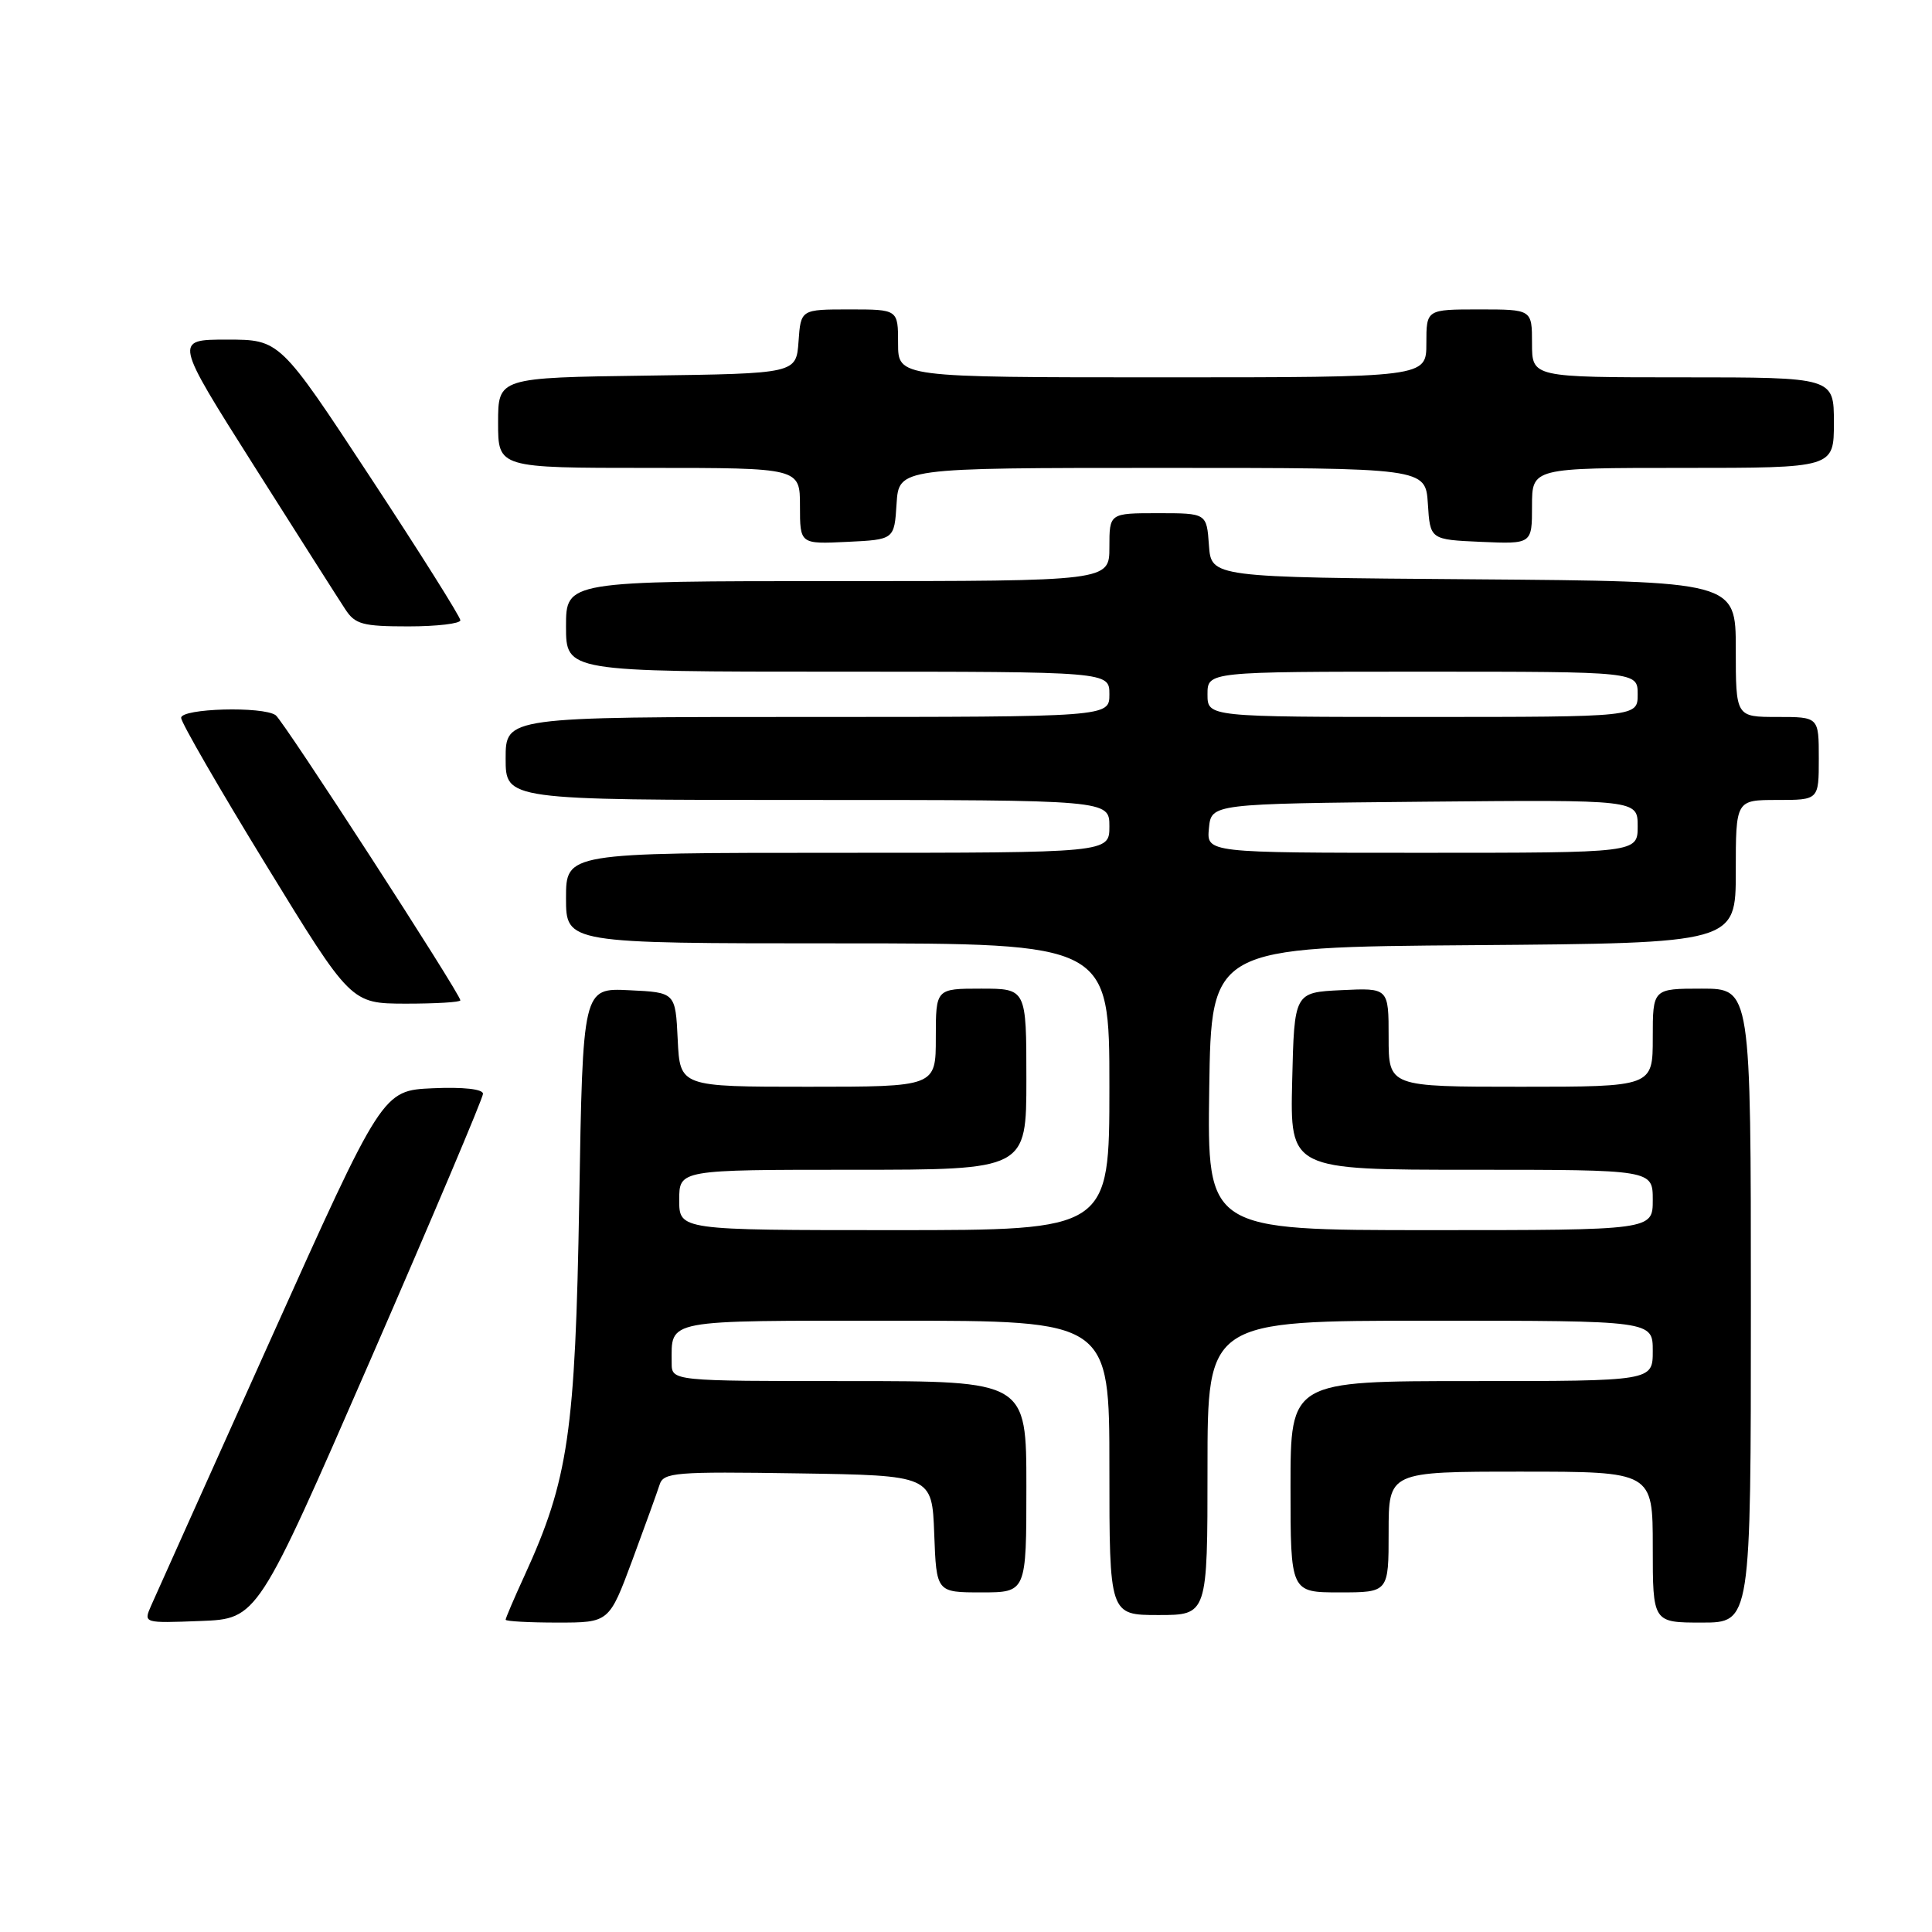 <?xml version="1.0" encoding="UTF-8" standalone="no"?>
<!DOCTYPE svg PUBLIC "-//W3C//DTD SVG 1.1//EN" "http://www.w3.org/Graphics/SVG/1.1/DTD/svg11.dtd" >
<svg xmlns="http://www.w3.org/2000/svg" xmlns:xlink="http://www.w3.org/1999/xlink" version="1.1" viewBox="0 0 256 256">
 <g >
 <path fill="currentColor"
d=" M 49.07 180.22 C 57.28 161.37 64.00 145.49 64.00 144.93 C 64.00 144.31 61.39 144.02 57.34 144.20 C 50.68 144.50 50.68 144.50 35.85 177.50 C 27.69 195.65 20.57 211.53 20.01 212.79 C 19.01 215.08 19.02 215.08 26.57 214.79 C 34.13 214.50 34.13 214.50 49.07 180.22 Z  M 83.78 206.75 C 85.46 202.21 87.09 197.70 87.40 196.73 C 87.91 195.10 89.45 194.98 105.73 195.23 C 123.50 195.50 123.50 195.50 123.79 203.25 C 124.08 211.00 124.08 211.00 130.04 211.00 C 136.00 211.00 136.00 211.00 136.00 197.00 C 136.00 183.00 136.00 183.00 112.50 183.00 C 89.00 183.00 89.00 183.00 89.00 180.58 C 89.00 174.76 87.74 175.00 118.61 175.00 C 147.00 175.00 147.00 175.00 147.00 194.50 C 147.00 214.00 147.00 214.00 153.50 214.00 C 160.00 214.00 160.00 214.00 160.00 194.50 C 160.00 175.00 160.00 175.00 189.50 175.00 C 219.00 175.00 219.00 175.00 219.00 179.00 C 219.00 183.00 219.00 183.00 195.00 183.00 C 171.00 183.00 171.00 183.00 171.00 197.00 C 171.00 211.00 171.00 211.00 177.50 211.00 C 184.00 211.00 184.00 211.00 184.00 203.00 C 184.00 195.00 184.00 195.00 201.50 195.00 C 219.00 195.00 219.00 195.00 219.00 205.00 C 219.00 215.00 219.00 215.00 225.50 215.00 C 232.00 215.00 232.00 215.00 232.00 173.00 C 232.00 131.00 232.00 131.00 225.50 131.00 C 219.00 131.00 219.00 131.00 219.00 137.50 C 219.00 144.00 219.00 144.00 201.50 144.00 C 184.00 144.00 184.00 144.00 184.00 137.45 C 184.00 130.90 184.00 130.90 177.75 131.20 C 171.50 131.50 171.50 131.50 171.22 143.25 C 170.94 155.00 170.94 155.00 194.97 155.00 C 219.00 155.00 219.00 155.00 219.00 159.00 C 219.00 163.00 219.00 163.00 189.48 163.00 C 159.96 163.00 159.96 163.00 160.23 144.25 C 160.50 125.50 160.50 125.50 195.25 125.24 C 230.00 124.97 230.00 124.97 230.00 115.49 C 230.00 106.00 230.00 106.00 235.50 106.00 C 241.00 106.00 241.00 106.00 241.00 100.50 C 241.00 95.00 241.00 95.00 235.50 95.00 C 230.00 95.00 230.00 95.00 230.00 86.01 C 230.00 77.03 230.00 77.03 195.25 76.76 C 160.50 76.50 160.50 76.50 160.19 72.25 C 159.89 68.00 159.89 68.00 153.44 68.00 C 147.00 68.00 147.00 68.00 147.00 72.50 C 147.00 77.00 147.00 77.00 111.00 77.00 C 75.00 77.00 75.00 77.00 75.00 83.00 C 75.00 89.00 75.00 89.00 111.00 89.00 C 147.00 89.00 147.00 89.00 147.00 92.00 C 147.00 95.00 147.00 95.00 107.00 95.00 C 67.00 95.00 67.00 95.00 67.00 100.50 C 67.00 106.00 67.00 106.00 107.00 106.00 C 147.00 106.00 147.00 106.00 147.00 109.50 C 147.00 113.00 147.00 113.00 111.00 113.00 C 75.00 113.00 75.00 113.00 75.00 119.00 C 75.00 125.00 75.00 125.00 111.00 125.00 C 147.00 125.00 147.00 125.00 147.00 144.00 C 147.00 163.00 147.00 163.00 118.50 163.00 C 90.00 163.00 90.00 163.00 90.00 159.00 C 90.00 155.00 90.00 155.00 113.00 155.00 C 136.00 155.00 136.00 155.00 136.00 143.00 C 136.00 131.00 136.00 131.00 130.00 131.00 C 124.00 131.00 124.00 131.00 124.00 137.50 C 124.00 144.00 124.00 144.00 107.05 144.00 C 90.10 144.00 90.10 144.00 89.80 137.75 C 89.50 131.50 89.50 131.50 83.36 131.21 C 77.22 130.91 77.22 130.91 76.75 159.21 C 76.23 189.81 75.32 196.07 69.50 208.78 C 68.12 211.78 67.00 214.41 67.00 214.62 C 67.00 214.83 70.09 215.00 73.86 215.00 C 80.71 215.00 80.71 215.00 83.78 206.75 Z  M 61.00 132.55 C 61.00 131.69 37.56 95.50 36.53 94.77 C 34.84 93.56 24.00 93.86 24.00 95.12 C 24.00 95.73 29.06 104.50 35.25 114.60 C 46.50 132.97 46.50 132.97 53.75 132.99 C 57.74 132.99 61.00 132.80 61.00 132.55 Z  M 61.00 82.19 C 61.00 81.74 55.62 73.19 49.04 63.19 C 37.08 45.00 37.08 45.00 30.07 45.00 C 23.07 45.00 23.07 45.00 33.66 61.73 C 39.49 70.94 44.93 79.49 45.75 80.73 C 47.05 82.73 48.06 83.00 54.12 83.00 C 57.90 83.00 61.00 82.63 61.00 82.19 Z  M 118.80 66.75 C 119.11 62.00 119.11 62.00 154.00 62.00 C 188.89 62.00 188.89 62.00 189.20 66.75 C 189.50 71.50 189.50 71.50 196.25 71.80 C 203.00 72.09 203.00 72.09 203.00 67.05 C 203.00 62.00 203.00 62.00 223.00 62.00 C 243.00 62.00 243.00 62.00 243.00 56.00 C 243.00 50.00 243.00 50.00 223.00 50.00 C 203.00 50.00 203.00 50.00 203.00 45.50 C 203.00 41.00 203.00 41.00 196.00 41.00 C 189.00 41.00 189.00 41.00 189.00 45.50 C 189.00 50.00 189.00 50.00 154.00 50.00 C 119.00 50.00 119.00 50.00 119.00 45.50 C 119.00 41.00 119.00 41.00 112.56 41.00 C 106.11 41.00 106.11 41.00 105.81 45.25 C 105.50 49.50 105.50 49.50 85.75 49.77 C 66.00 50.04 66.00 50.04 66.00 56.02 C 66.00 62.00 66.00 62.00 86.00 62.00 C 106.00 62.00 106.00 62.00 106.00 67.05 C 106.00 72.10 106.00 72.10 112.25 71.80 C 118.50 71.50 118.50 71.50 118.80 66.75 Z  M 160.19 109.75 C 160.50 106.50 160.50 106.50 188.75 106.23 C 217.00 105.97 217.00 105.97 217.00 109.48 C 217.00 113.00 217.00 113.00 188.44 113.00 C 159.87 113.00 159.87 113.00 160.19 109.75 Z  M 160.00 92.00 C 160.00 89.00 160.00 89.00 188.50 89.00 C 217.00 89.00 217.00 89.00 217.00 92.00 C 217.00 95.00 217.00 95.00 188.50 95.00 C 160.00 95.00 160.00 95.00 160.00 92.00 Z "/>
</g>
</svg>